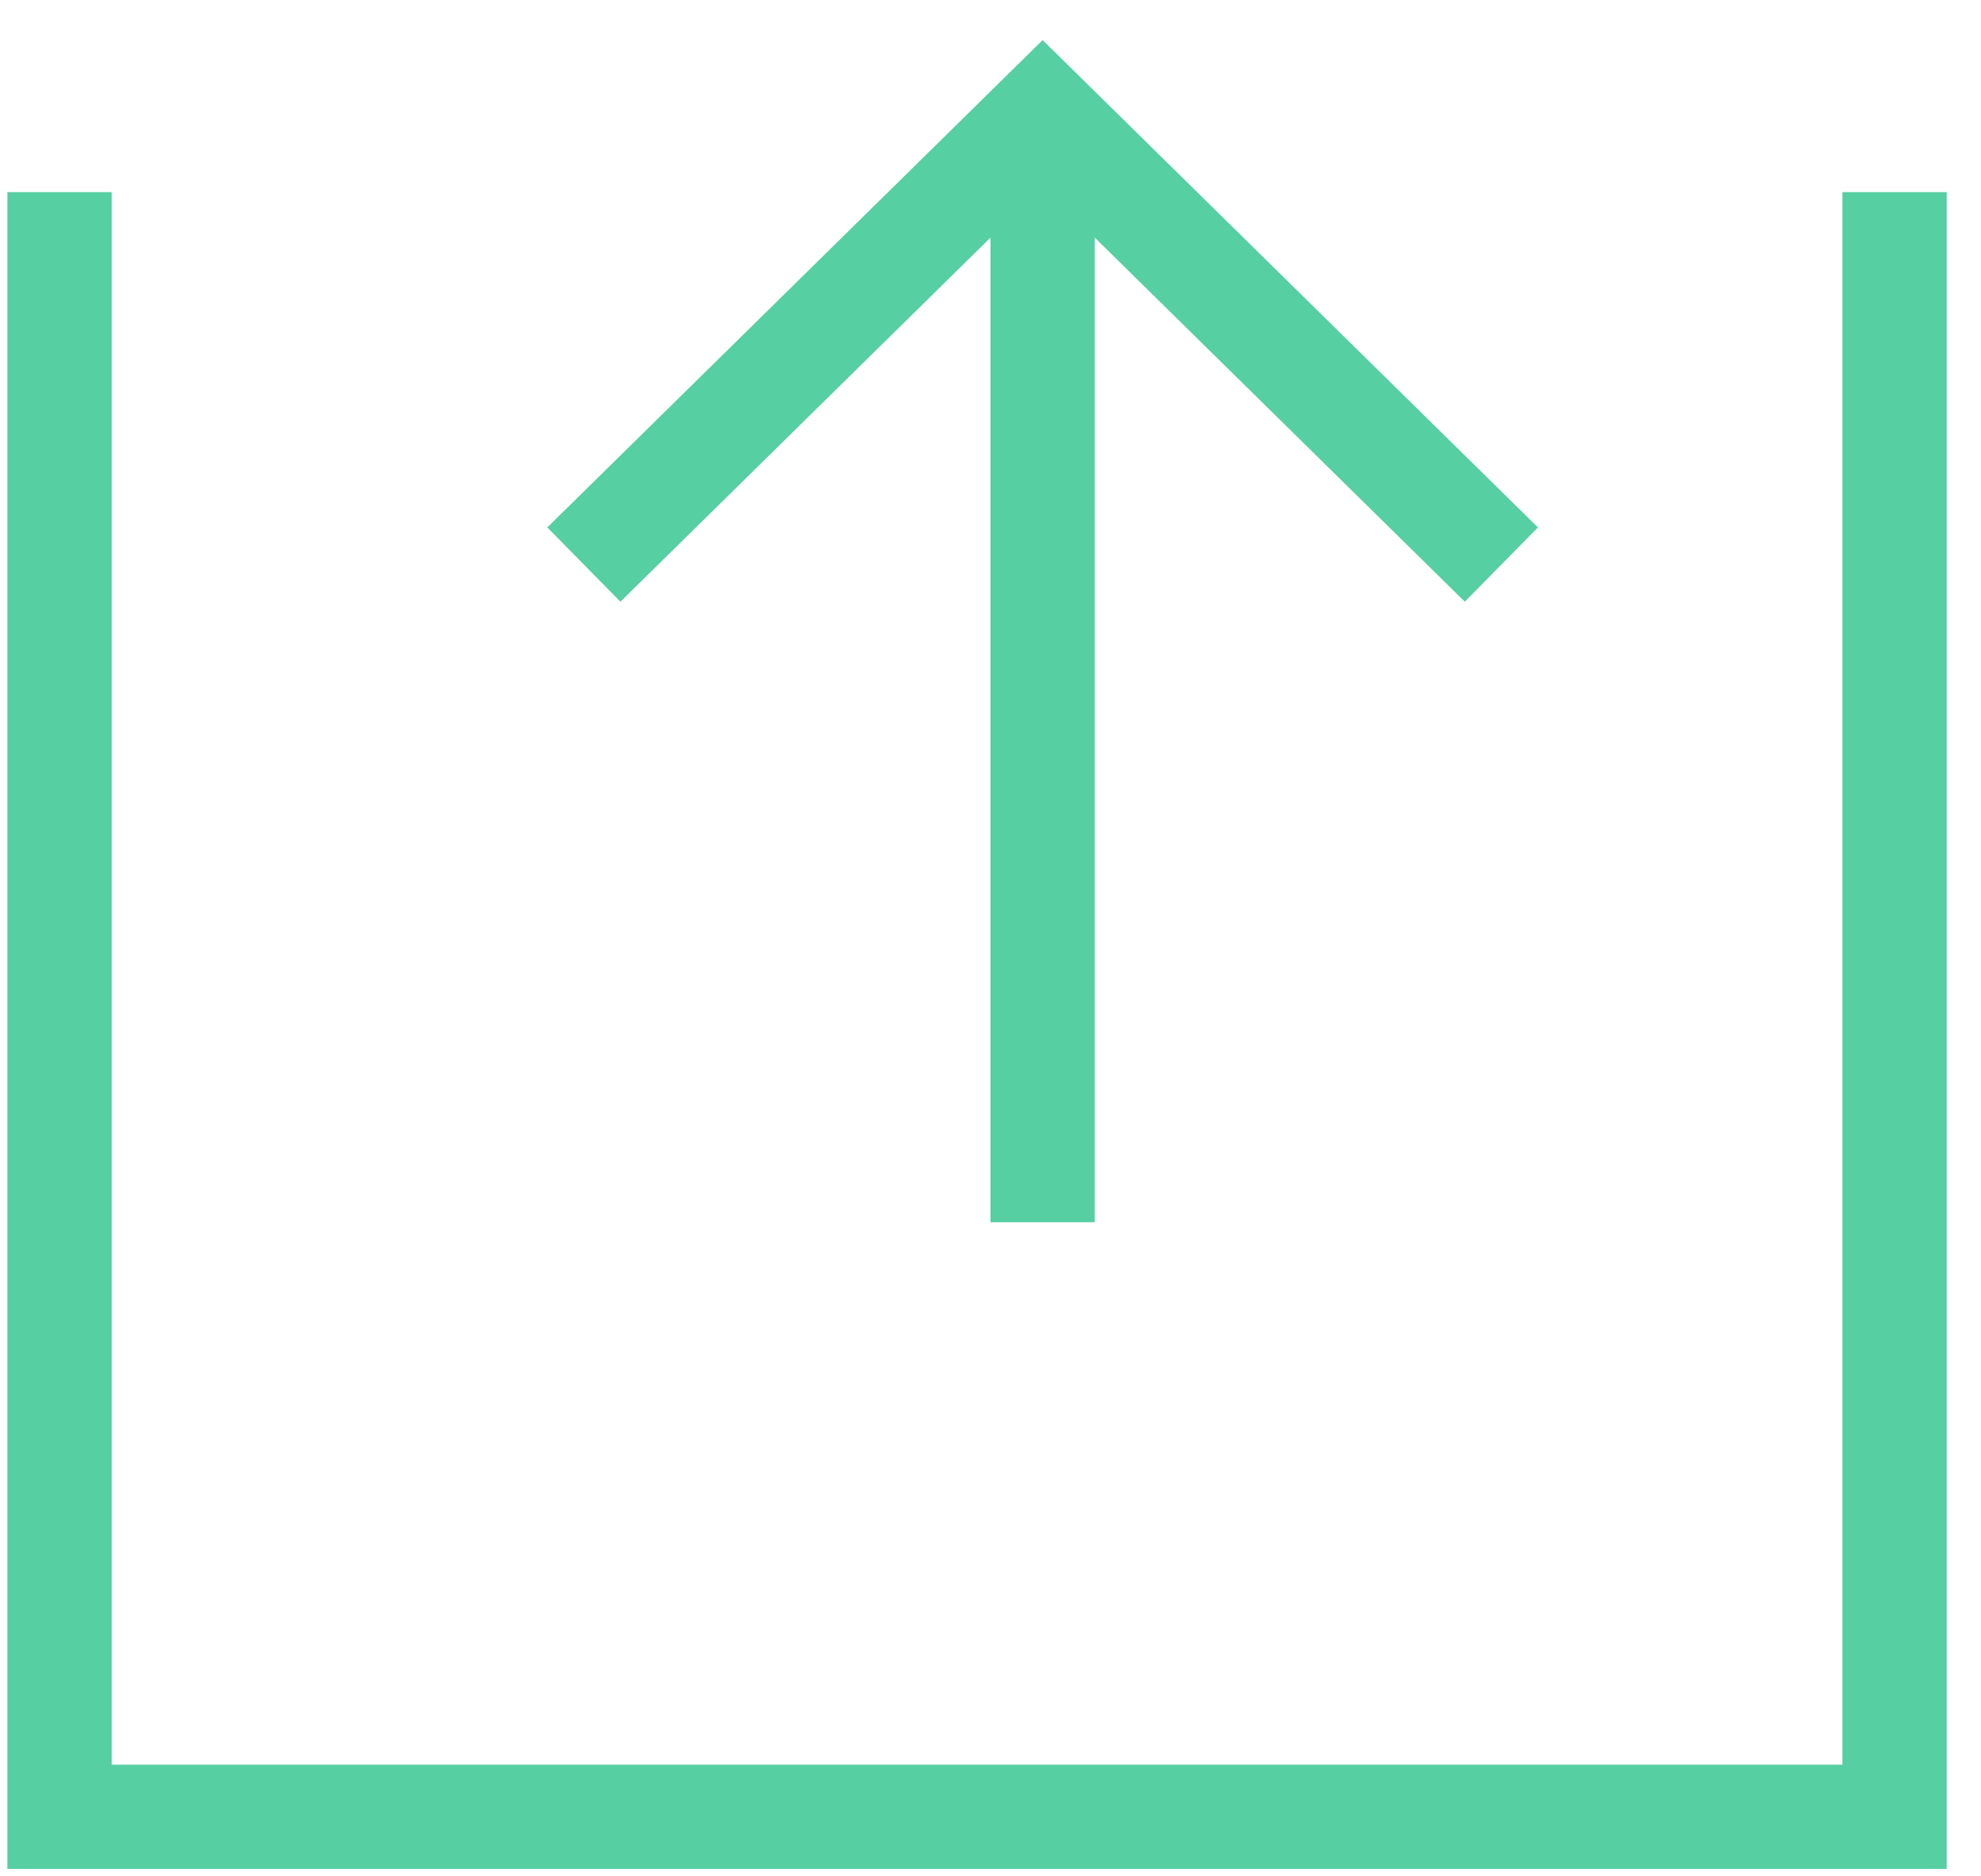 <?xml version="1.0" encoding="UTF-8"?>
<svg width="19px" height="18px" viewBox="0 0 19 18" version="1.1" xmlns="http://www.w3.org/2000/svg" xmlns:xlink="http://www.w3.org/1999/xlink">
    <!-- Generator: Sketch 49.1 (51147) - http://www.bohemiancoding.com/sketch -->
    <title>Group 7</title>
    <desc>Created with Sketch.</desc>
    <defs></defs>
    <g id="Page-1" stroke="none" stroke-width="1" fill="none" fill-rule="evenodd">
        <g id="作者視角" transform="translate(-250, -94)" stroke="#56CFA2">
            <g id="Group-6" transform="translate(238, 80)">
                <g id="Group-7" transform="translate(12, 15)">
                    <g id="Group-2" transform="translate(5.6, 0.086)">
                        <path d="M4.4,0.14 L4.4,10.639" id="Path-3"></path>
                        <g id="Group">
                            <polyline id="Path-4" points="8.8 4.33 4.4 0 0 4.33"></polyline>
                        </g>
                    </g>
                    <polyline id="Path-5" stroke-linecap="square" points="0.571 1.343 0.571 16.429 18.171 16.429 18.171 1.343"></polyline>
                </g>
            </g>
        </g>
    </g>
</svg>